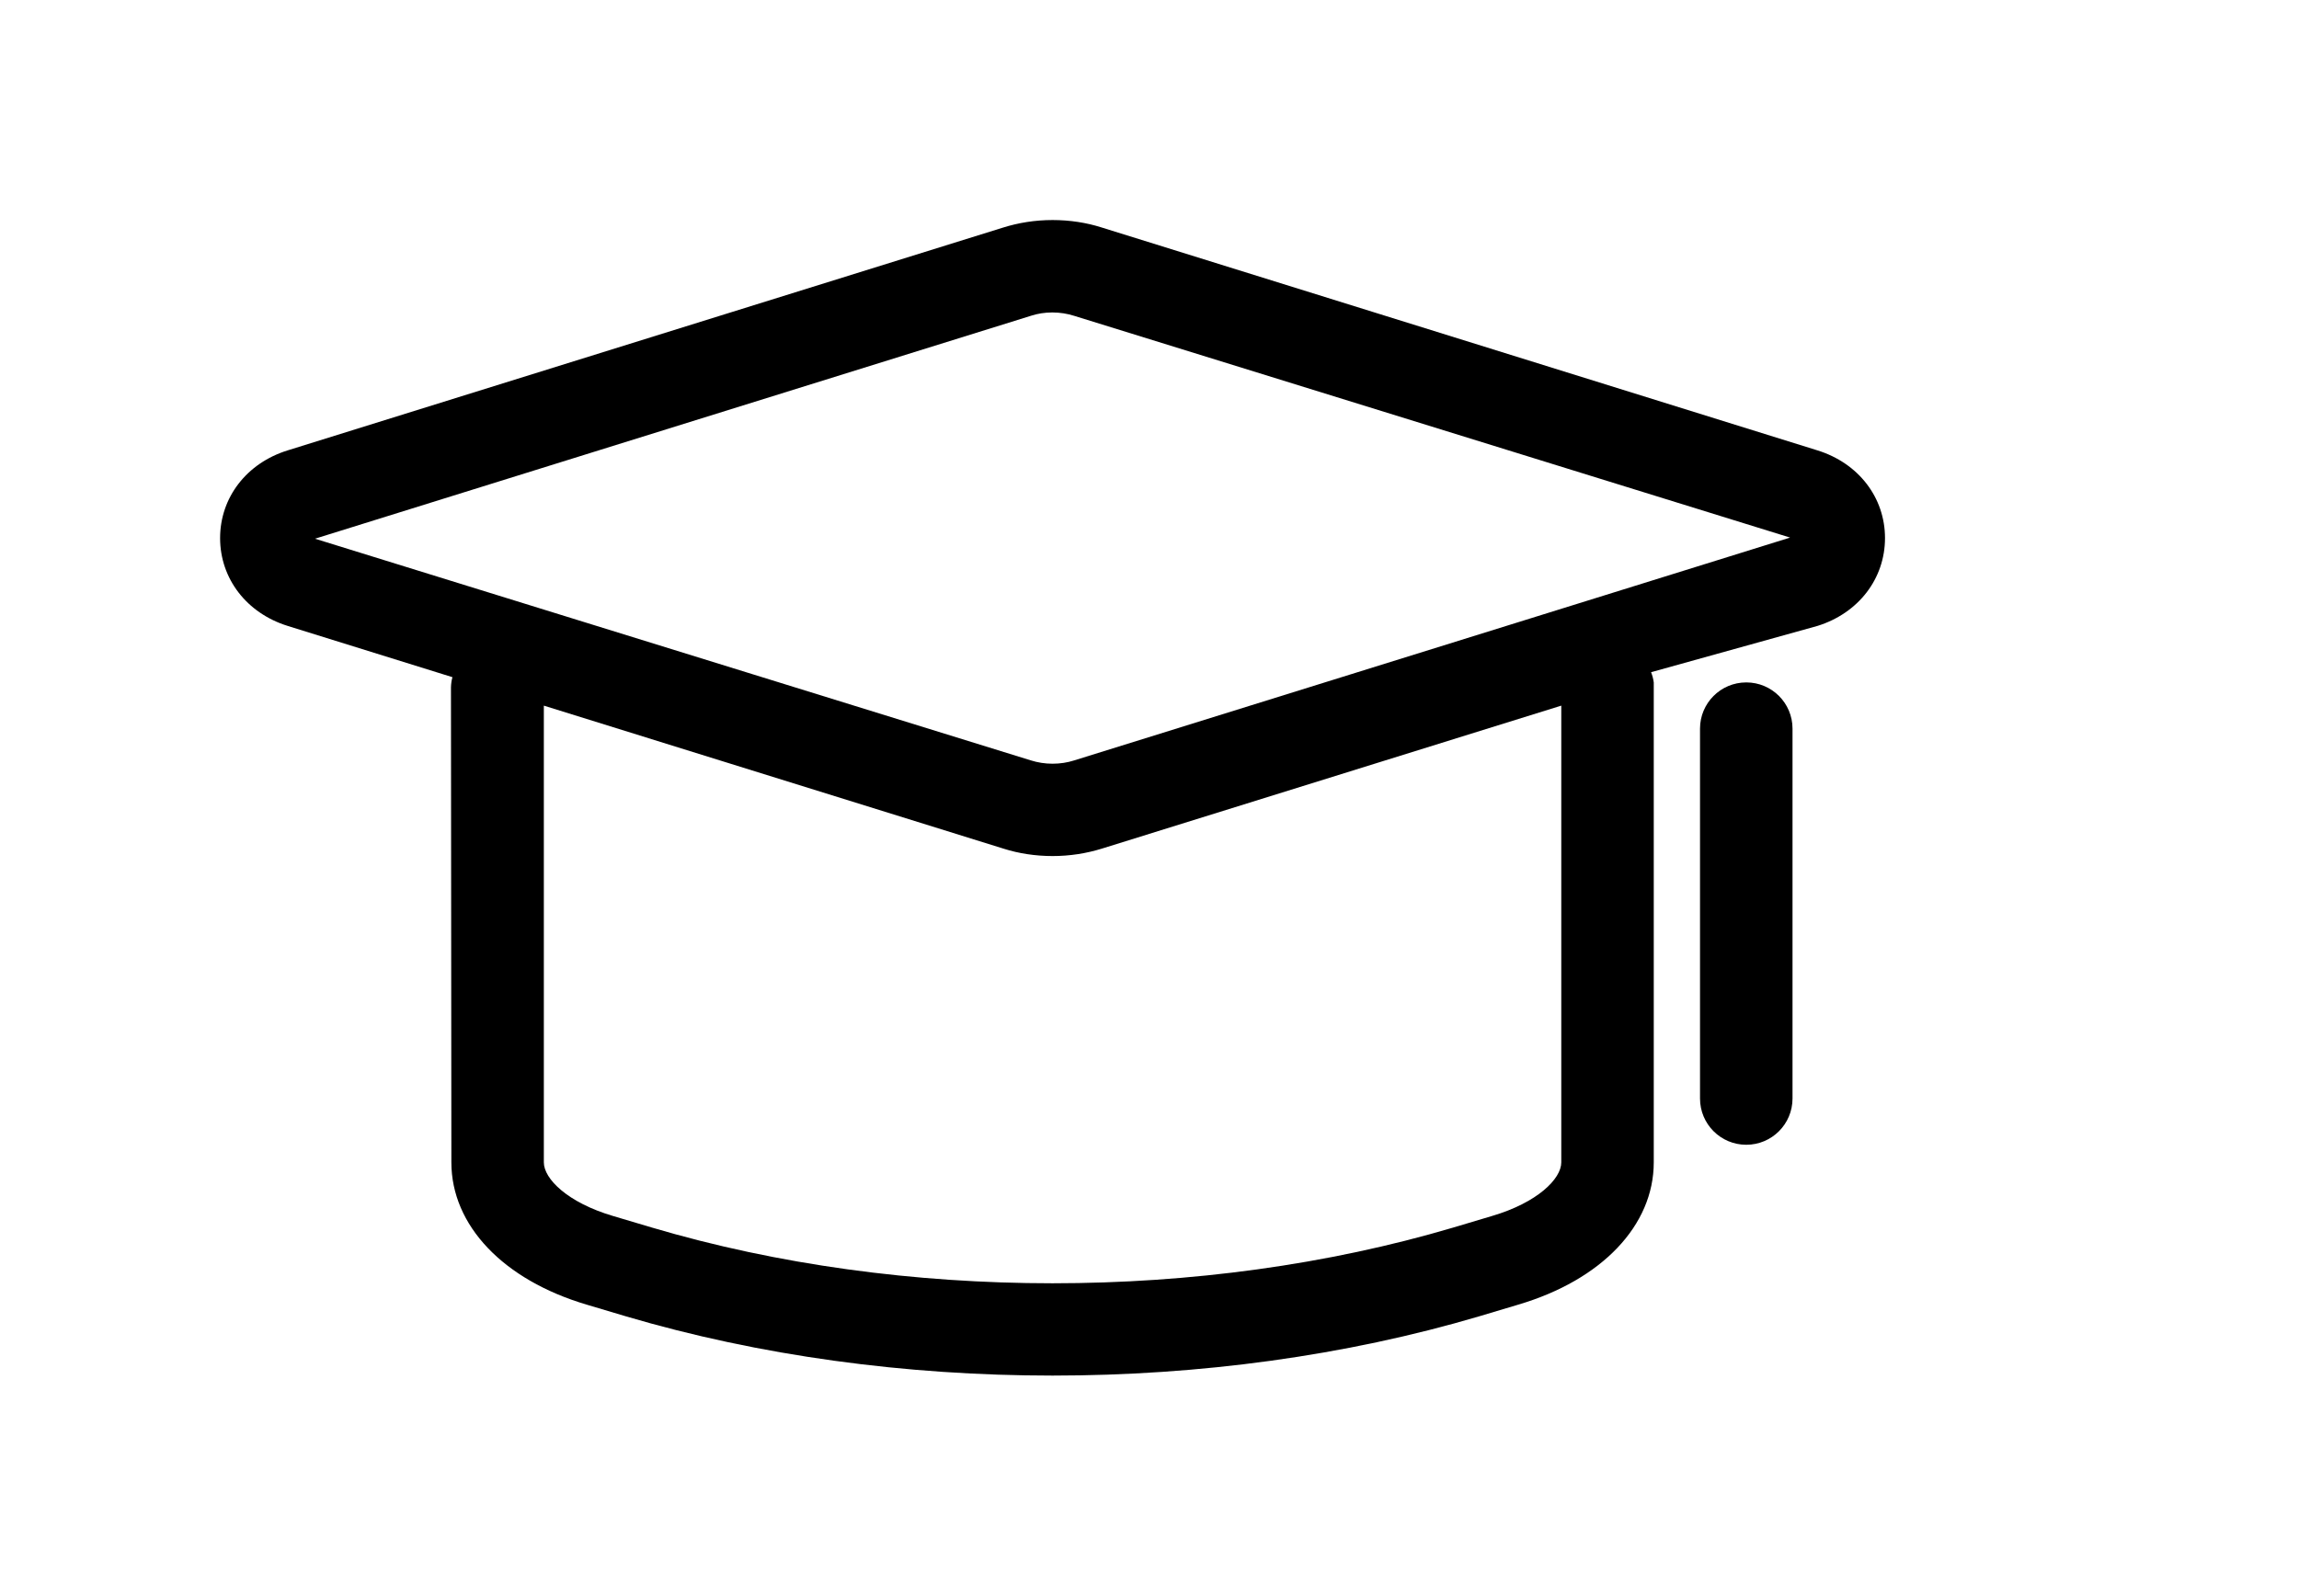 <?xml version="1.0" standalone="no"?><!DOCTYPE svg PUBLIC "-//W3C//DTD SVG 1.1//EN" "http://www.w3.org/Graphics/SVG/1.1/DTD/svg11.dtd"><svg t="1582024918070" class="icon" viewBox="0 0 1475 1024" version="1.1" xmlns="http://www.w3.org/2000/svg" p-id="3540" width="23.047" height="16" xmlns:xlink="http://www.w3.org/1999/xlink"><defs><style type="text/css"></style></defs><path d="M1166.075 289.042l-459.53-143.136c-9.338-2.977-20.080-4.694-31.223-4.694s-21.884 1.717-31.975 4.899l-458.81 142.931c-26.32 8.172-43.326 30.272-43.326 56.272s16.984 48.143 43.315 56.356l105.75 32.911c-0.548 1.964-0.89 4.231-0.946 6.567l0.262 304.807c0 40.483 33.295 75.457 86.811 91.308l25.092 7.478c85.72 25.359 179.752 38.048 273.806 38.048s188.117-12.69 273.848-38.069l25.006-7.478c53.58-15.852 86.874-50.825 86.874-91.308v-307.988c-0.333-2.379-0.913-4.525-1.725-6.553l106.803-29.722c26.298-8.214 43.283-30.337 43.283-56.356s-17.005-48.1-43.314-56.272zM1001.693 745.955c0 10.574-15.243 25.786-44.393 34.395l-25.038 7.477c-160.931 47.639-353.076 47.639-513.89 0l-25.123-7.477c-29.098-8.609-44.33-23.82-44.33-34.395v-293.108l295.212 91.863c9.33 2.96 20.062 4.664 31.191 4.664s21.861-1.706 31.945-4.869l294.425-91.659zM688.919 488.076c-4.069 1.296-8.749 2.044-13.603 2.044s-9.534-0.747-13.931-2.131l-459.288-142.267 459.562-143.136c4.014-1.308 8.632-2.062 13.426-2.062 0.050 0 0.098 0 0.147 0 4.851 0.004 9.532 0.759 13.928 2.158l459.343 142.313z" p-id="3541"></path><path d="M1120.378 437.946c-0.008 0-0.014 0-0.021 0-16.377 0-29.653 13.276-29.653 29.653 0 0.008 0 0.016 0 0.022v237.368c0 16.389 13.284 29.674 29.674 29.674s29.674-13.284 29.674-29.674c0 0 0 0 0 0v-237.37c0-0.008 0-0.014 0-0.022 0-16.377-13.276-29.653-29.653-29.653-0.008 0-0.016 0-0.022 0z" p-id="3542"></path></svg>